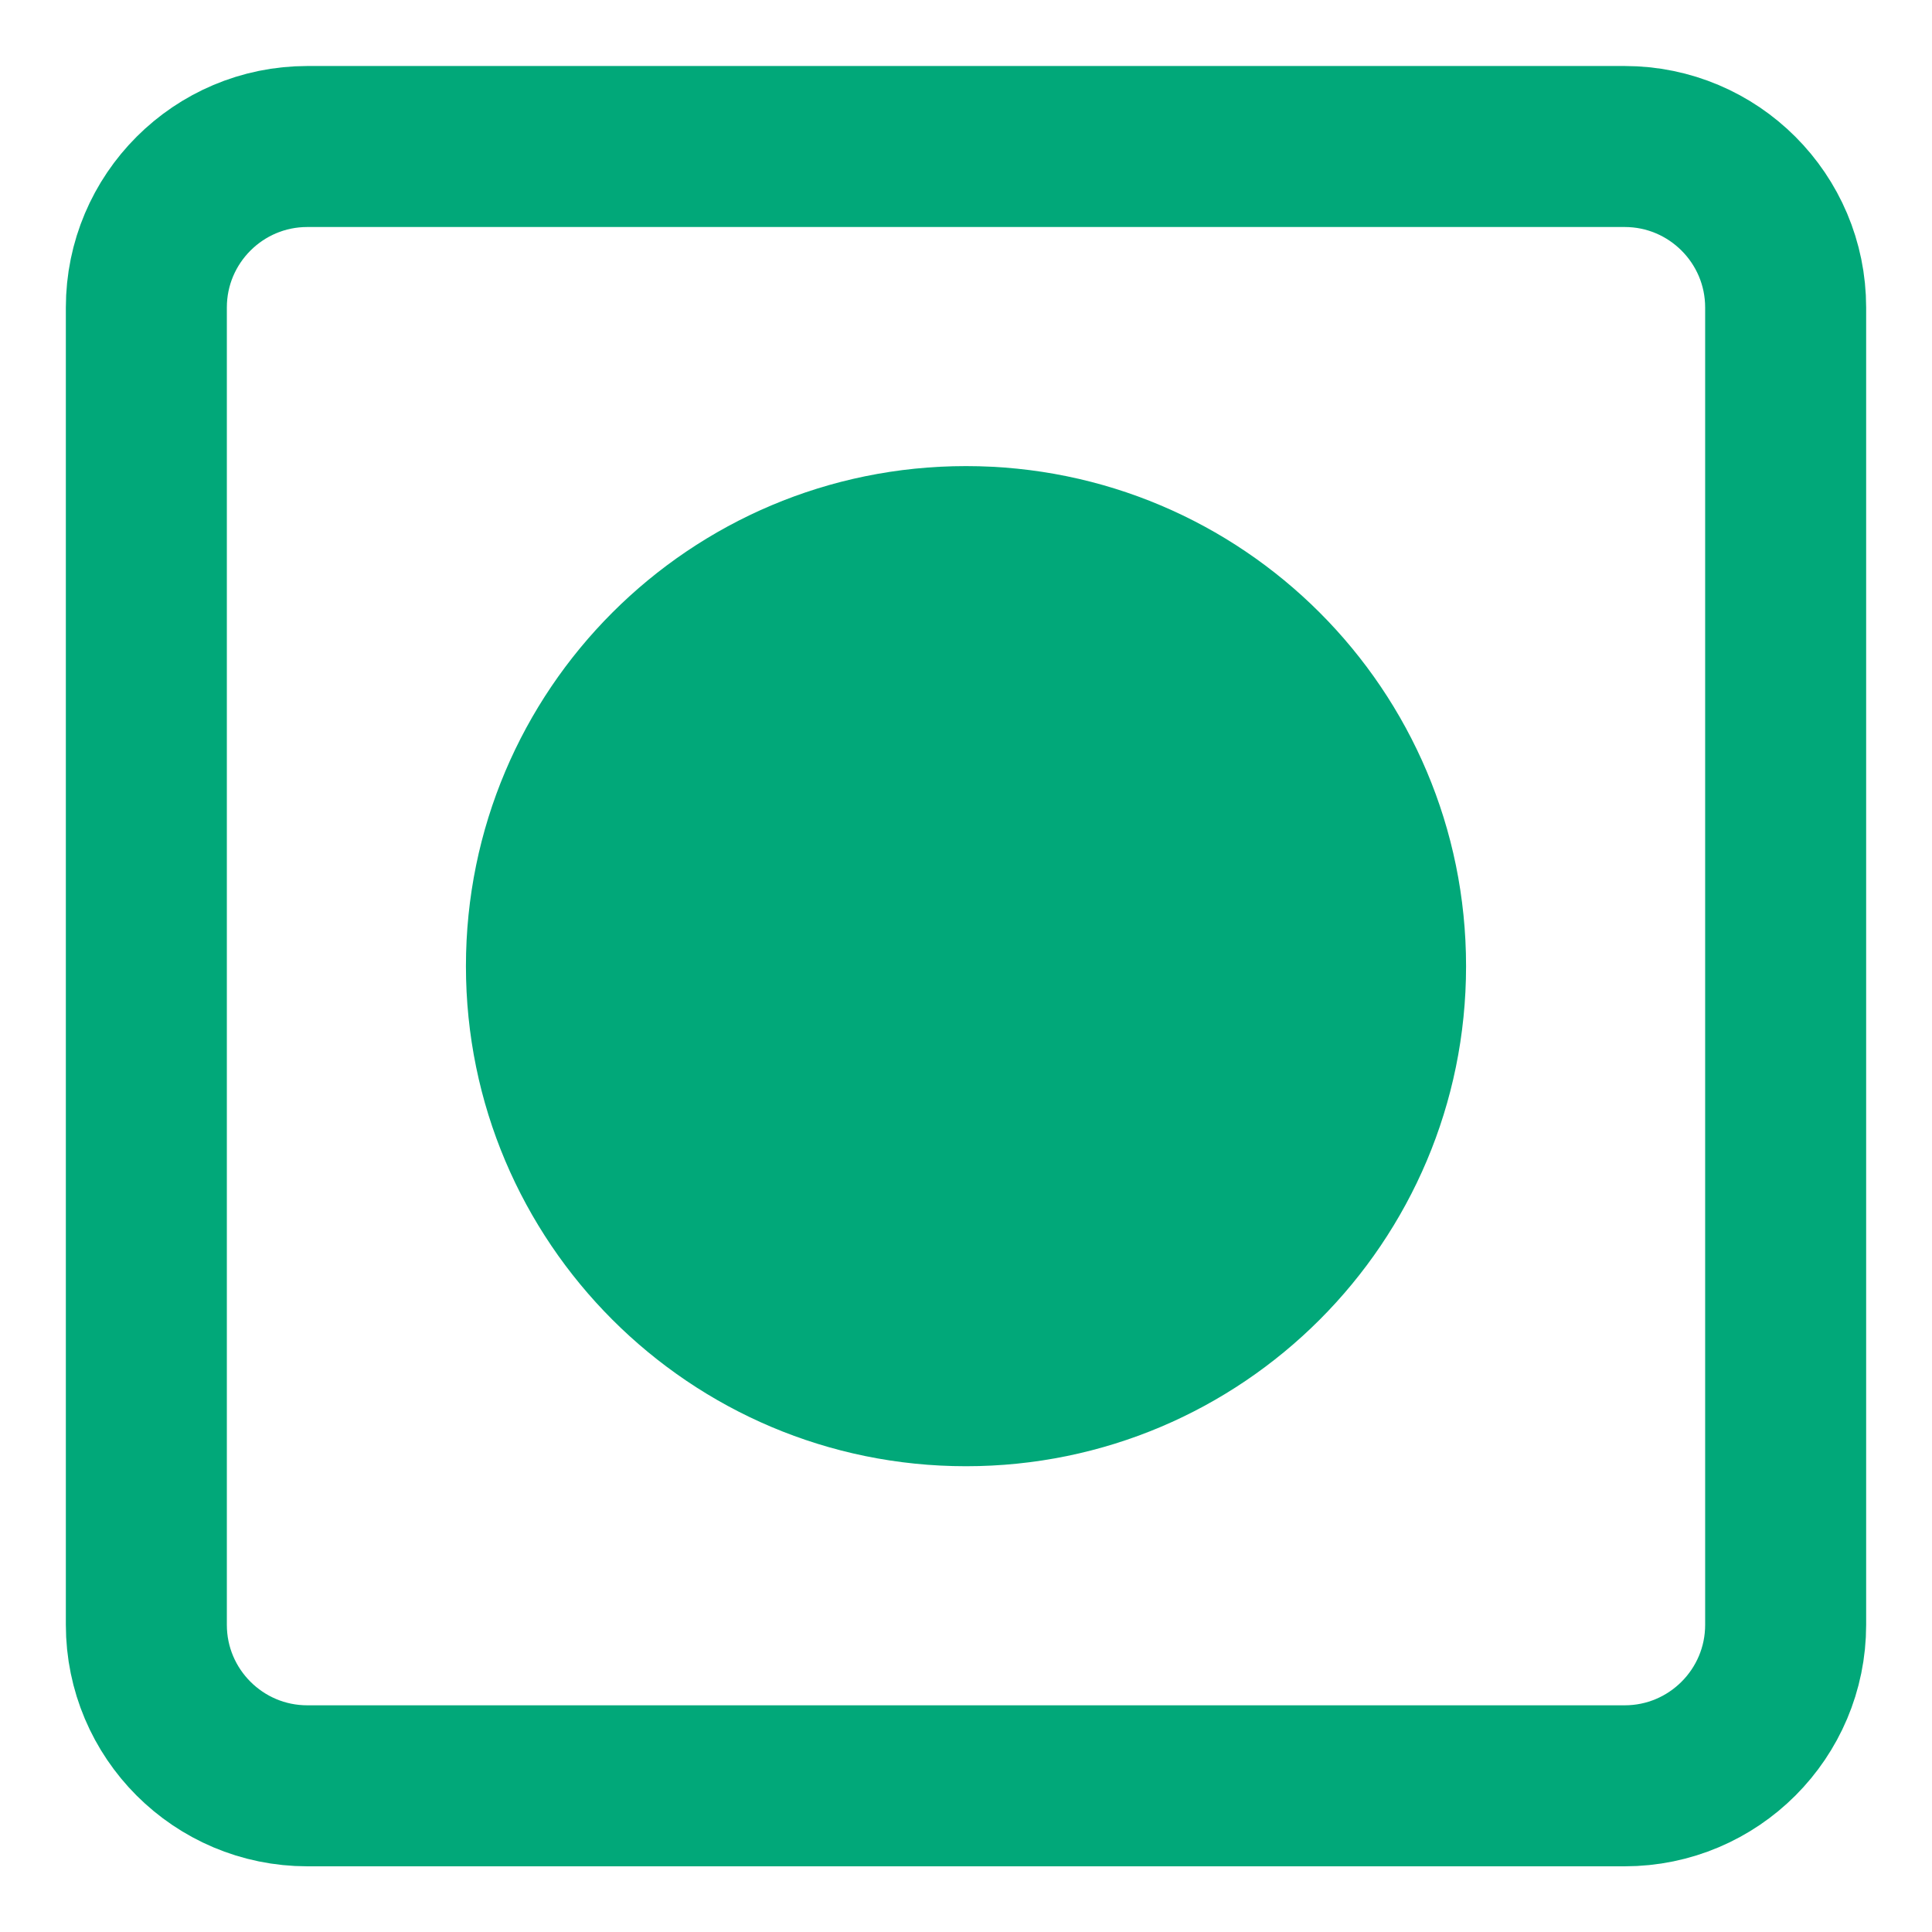 <svg width="12" height="12" viewBox="0 0 12 12" fill="none" xmlns="http://www.w3.org/2000/svg">
<path d="M10.091 0.91H1.909C1.357 0.91 0.909 1.358 0.909 1.91V10.092C0.909 10.644 1.357 11.092 1.909 11.092H10.091C10.643 11.092 11.091 10.644 11.091 10.092V1.91C11.091 1.358 10.643 0.91 10.091 0.91Z" stroke="#01A879"/>
<path d="M6 9.107C7.716 9.107 9.106 7.716 9.106 6.001C9.106 4.285 7.716 2.895 6 2.895C4.285 2.895 2.894 4.285 2.894 6.001C2.894 7.716 4.285 9.107 6 9.107Z" fill="#01A879"/>
</svg>

